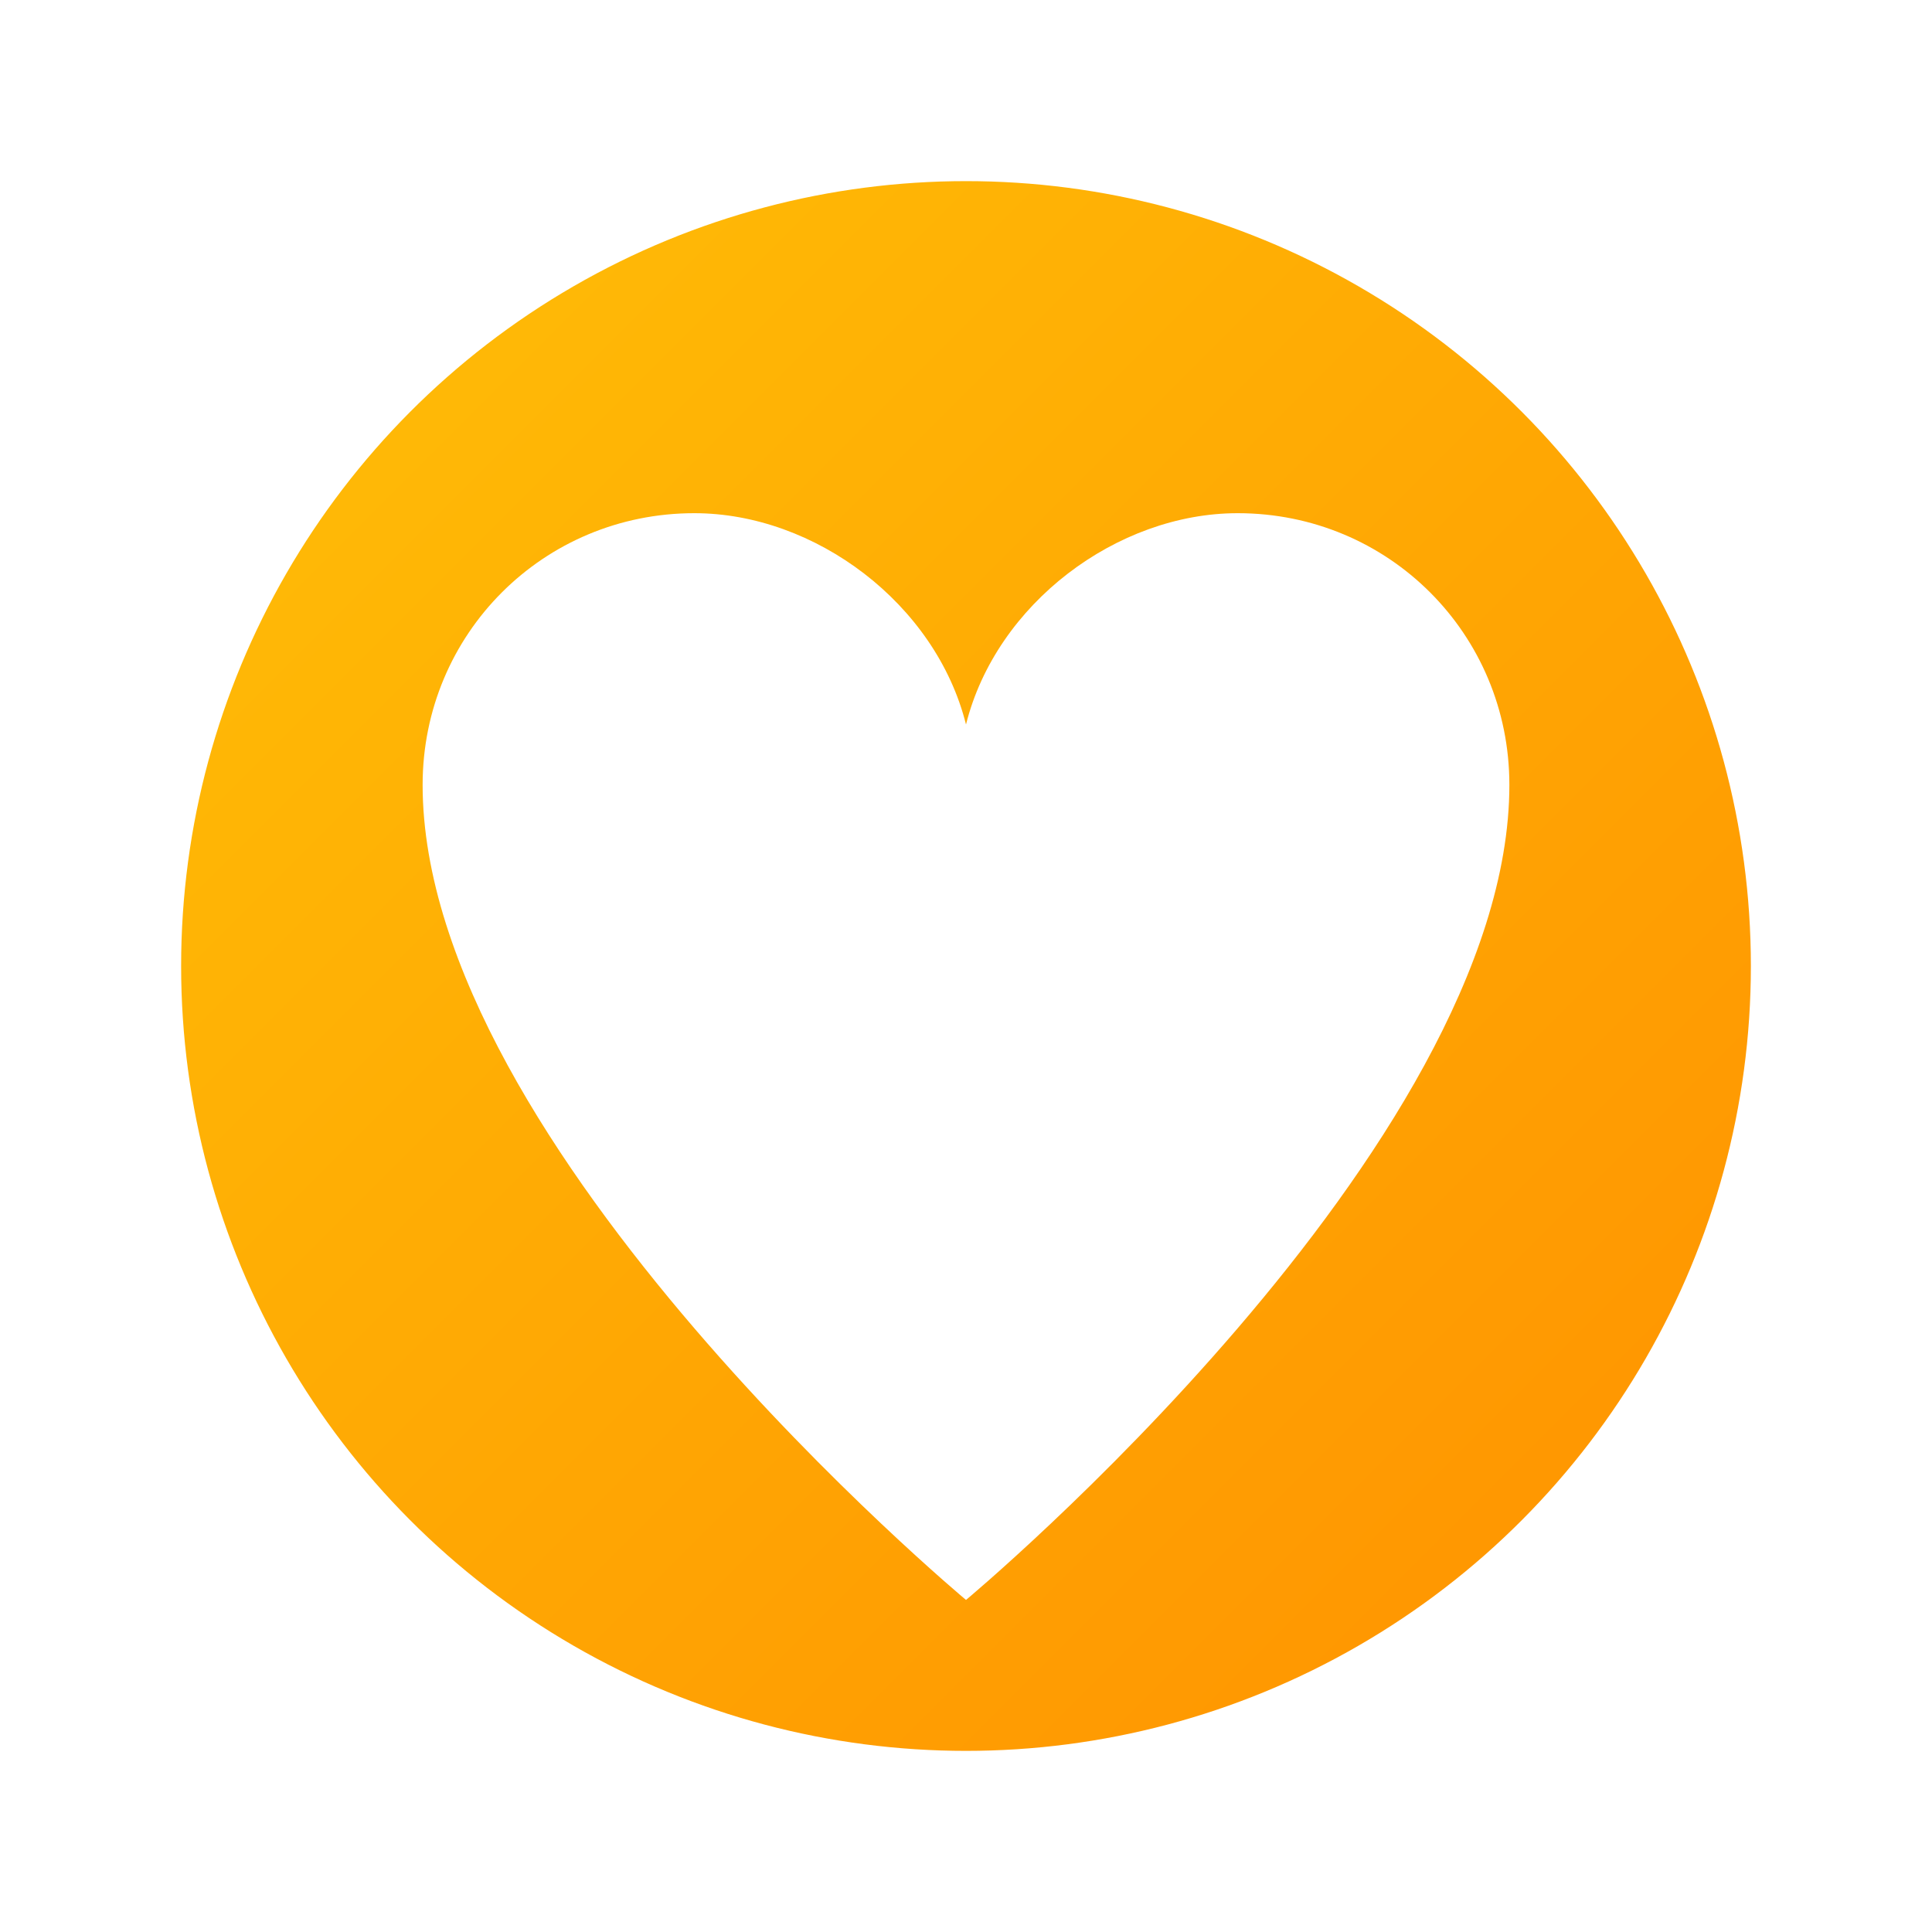 <svg width="32" height="32" viewBox="0 0 32 32" xmlns="http://www.w3.org/2000/svg">
  <!-- Background with gradient -->
  <defs>
    <linearGradient id="wishlistGradient" x1="0%" y1="0%" x2="100%" y2="100%">
      <stop offset="0%" style="stop-color:#ffc107;stop-opacity:1" />
      <stop offset="100%" style="stop-color:#ff8f00;stop-opacity:1" />
    </linearGradient>
    <filter id="shadowWishlist" x="-50%" y="-50%" width="200%" height="200%">
      <feDropShadow dx="0" dy="2" stdDeviation="2" flood-color="#000000" flood-opacity="0.3"/>
    </filter>
  </defs>
  
  <!-- Main circle with shadow -->
  <circle cx="16" cy="16" r="14" fill="url(#wishlistGradient)" stroke="#ffffff" stroke-width="2" filter="url(#shadowWishlist)"/>
  
  <!-- Heart icon -->
  <path d="M16 26.5 C16 26.5 7 19 7 13 C7 10.5 9 8.5 11.5 8.5 C13.5 8.5 15.5 10 16 12 C16.5 10 18.5 8.5 20.5 8.5 C23 8.5 25 10.5 25 13 C25 19 16 26.5 16 26.5 Z" fill="#ffffff"/>
</svg>
